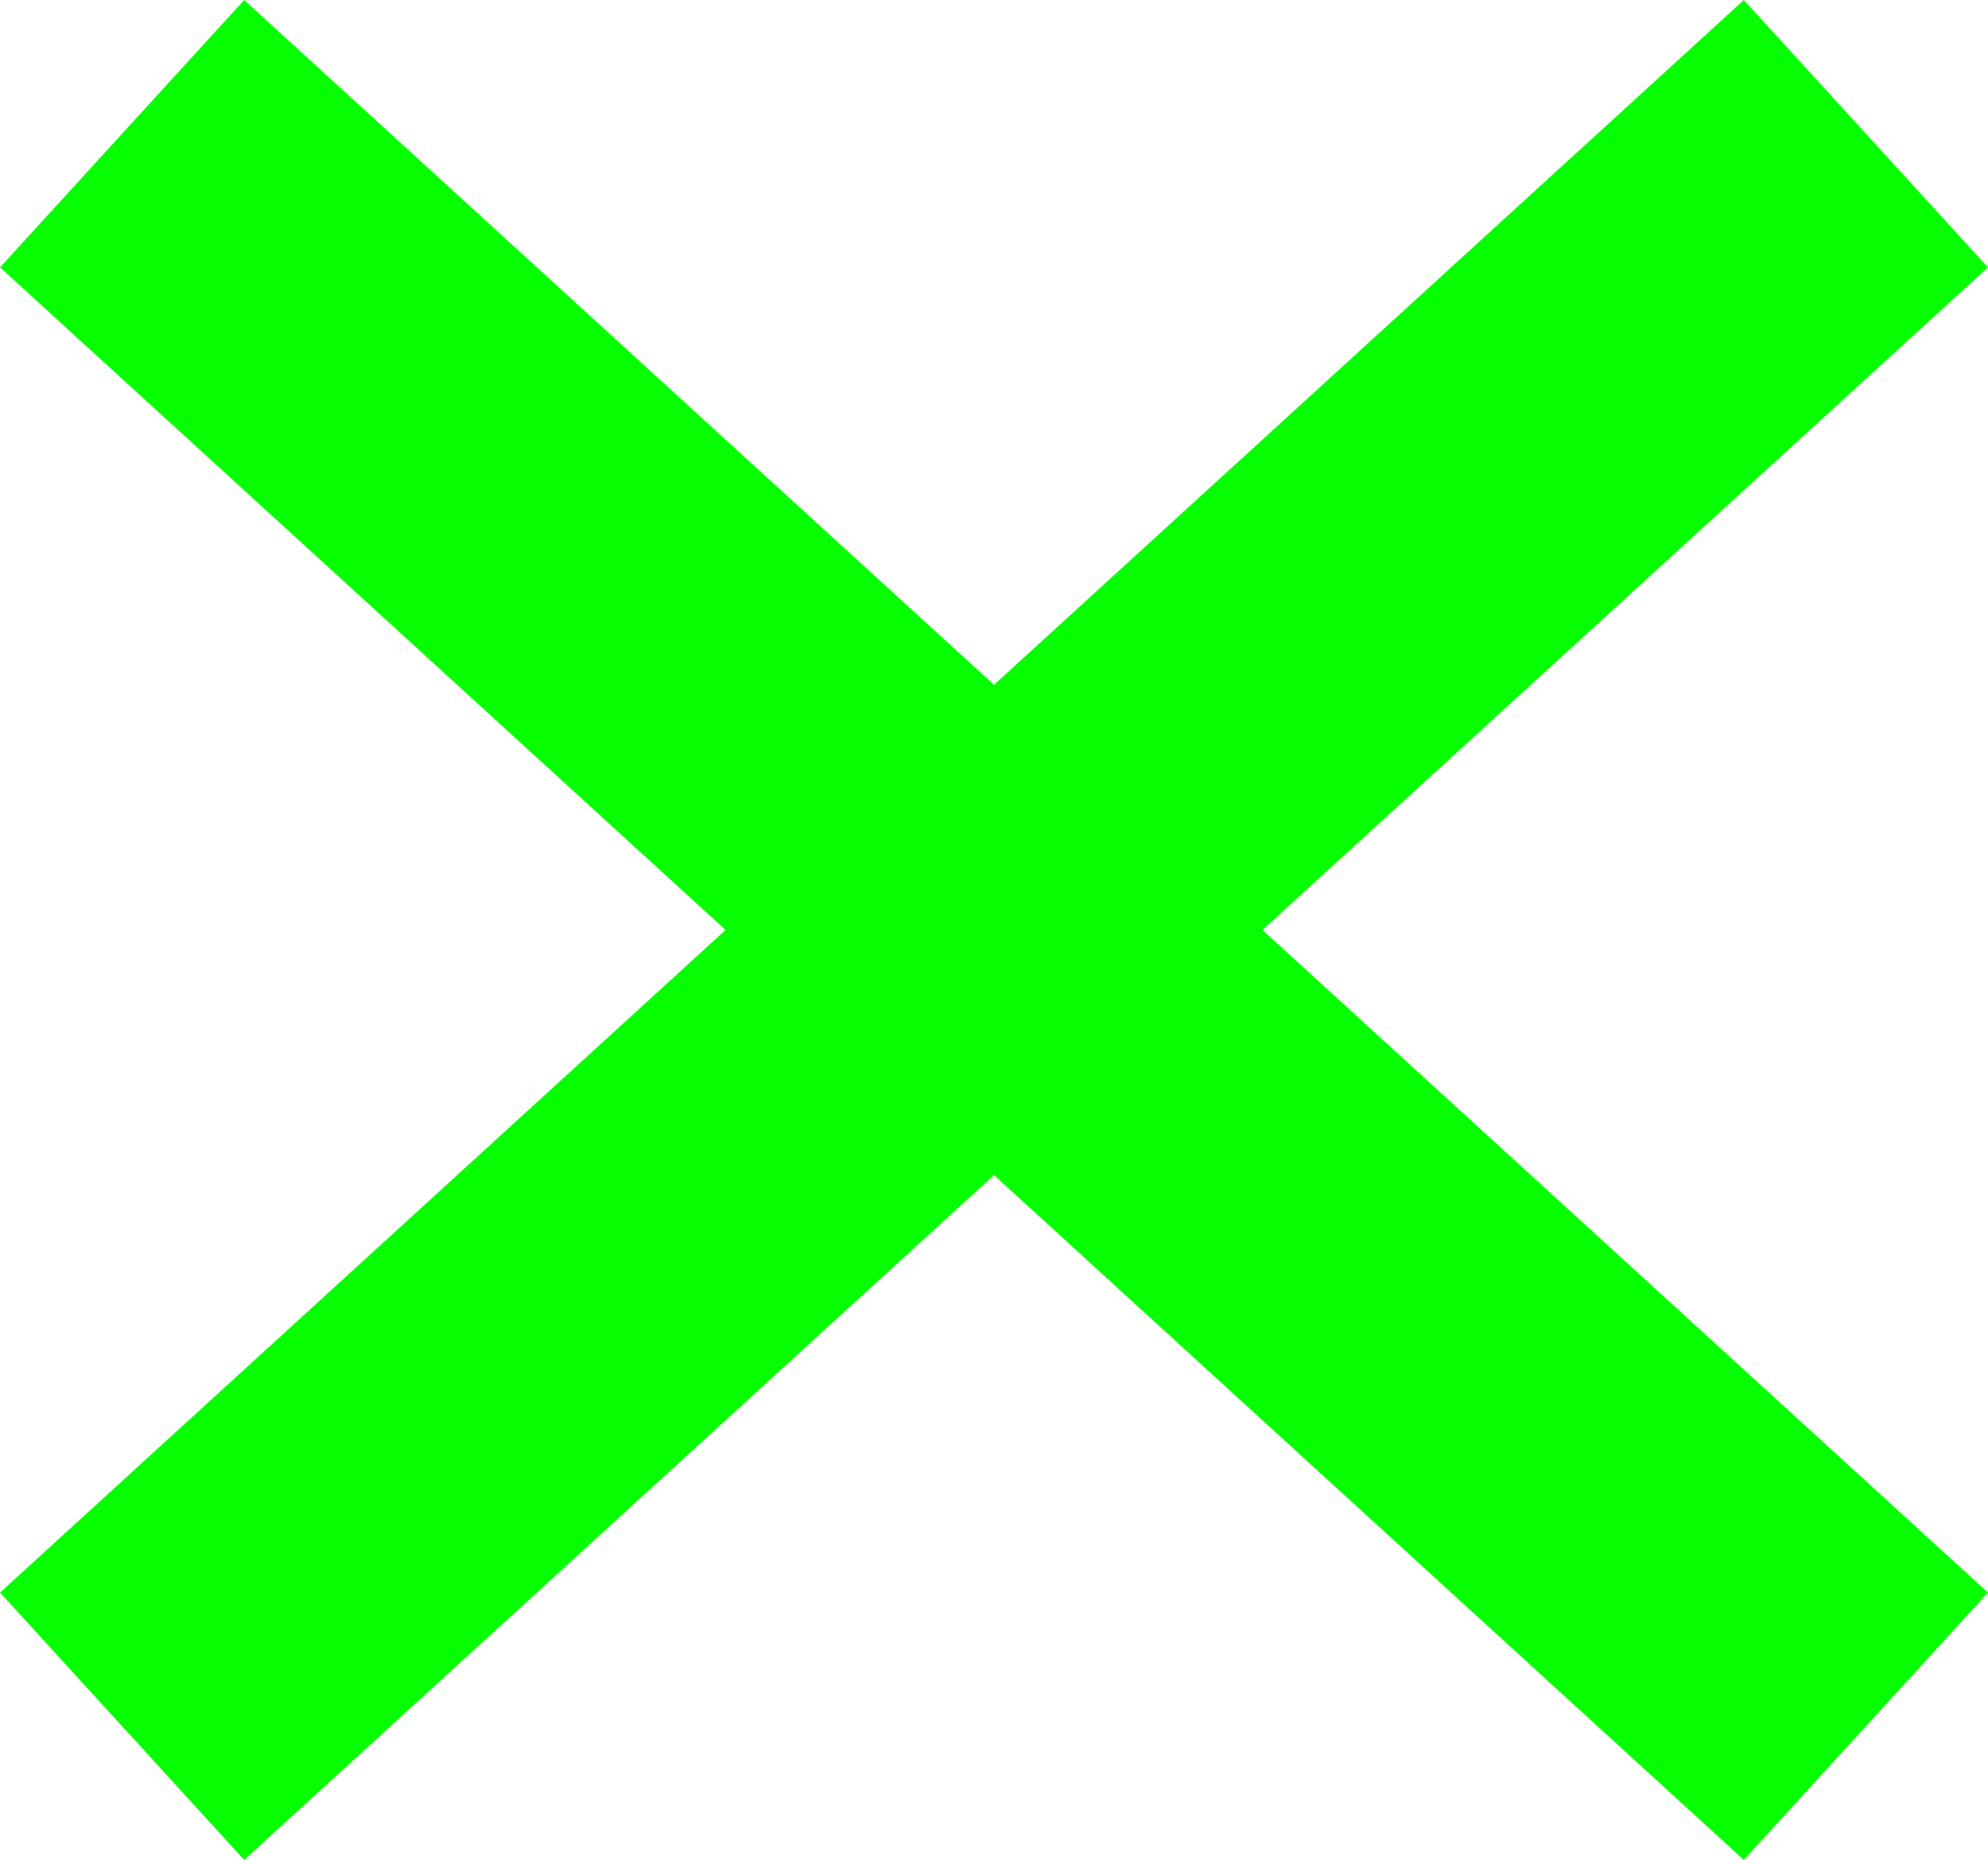 <?xml version="1.0" encoding="UTF-8" standalone="no"?>
<!-- Created with Inkscape (http://www.inkscape.org/) -->

<svg
   xmlns:dc="http://purl.org/dc/elements/1.1/"
   xmlns:cc="http://creativecommons.org/ns#"
   xmlns:rdf="http://www.w3.org/1999/02/22-rdf-syntax-ns#"
   xmlns:svg="http://www.w3.org/2000/svg"
   xmlns="http://www.w3.org/2000/svg"
   xmlns:sodipodi="http://sodipodi.sourceforge.net/DTD/sodipodi-0.dtd"
   xmlns:inkscape="http://www.inkscape.org/namespaces/inkscape"
   width="54.905mm"
   height="51.367mm"
   viewBox="0 0 54.905 51.367"
   version="1.1"
   id="svg8"
   inkscape:version="0.92.3 (unknown)"
   sodipodi:docname="cursorsvg.svg">
  <defs
     id="defs2" />
  <sodipodi:namedview
     id="base"
     pagecolor="#ffffff"
     bordercolor="#666666"
     borderopacity="1.0"
     inkscape:pageopacity="0.0"
     inkscape:pageshadow="2"
     inkscape:zoom="1.203125"
     inkscape:cx="-48.970673"
     inkscape:cy="-12.01977"
     inkscape:document-units="mm"
     inkscape:current-layer="layer1"
     showgrid="false"
     inkscape:snap-midpoints="true"
     fit-margin-top="0"
     fit-margin-left="0"
     fit-margin-right="0"
     fit-margin-bottom="0"
     inkscape:window-width="1853"
     inkscape:window-height="1025"
     inkscape:window-x="67"
     inkscape:window-y="27"
     inkscape:window-maximized="1" />
  <g
     inkscape:label="Layer 1"
     inkscape:groupmode="layer"
     id="layer1"
     transform="translate(-80.855,-94.286)">
    <path
       style="fill:none;fill-rule:evenodd;stroke:#06ff00;stroke-width:10;stroke-linecap:butt;stroke-linejoin:miter;stroke-miterlimit:4;stroke-dasharray:none;stroke-opacity:1"
       d="M 84.227,97.978 132.388,141.961"
       id="path817"
       inkscape:connector-curvature="0"
       sodipodi:nodetypes="cc" />
    <path
       style="fill:none;fill-rule:evenodd;stroke:#06ff00;stroke-width:10;stroke-linecap:butt;stroke-linejoin:miter;stroke-miterlimit:4;stroke-dasharray:none;stroke-opacity:1"
       d="M 132.388,97.978 84.227,141.961"
       id="path817-3"
       inkscape:connector-curvature="0"
       sodipodi:nodetypes="cc" />
  </g>
</svg>

